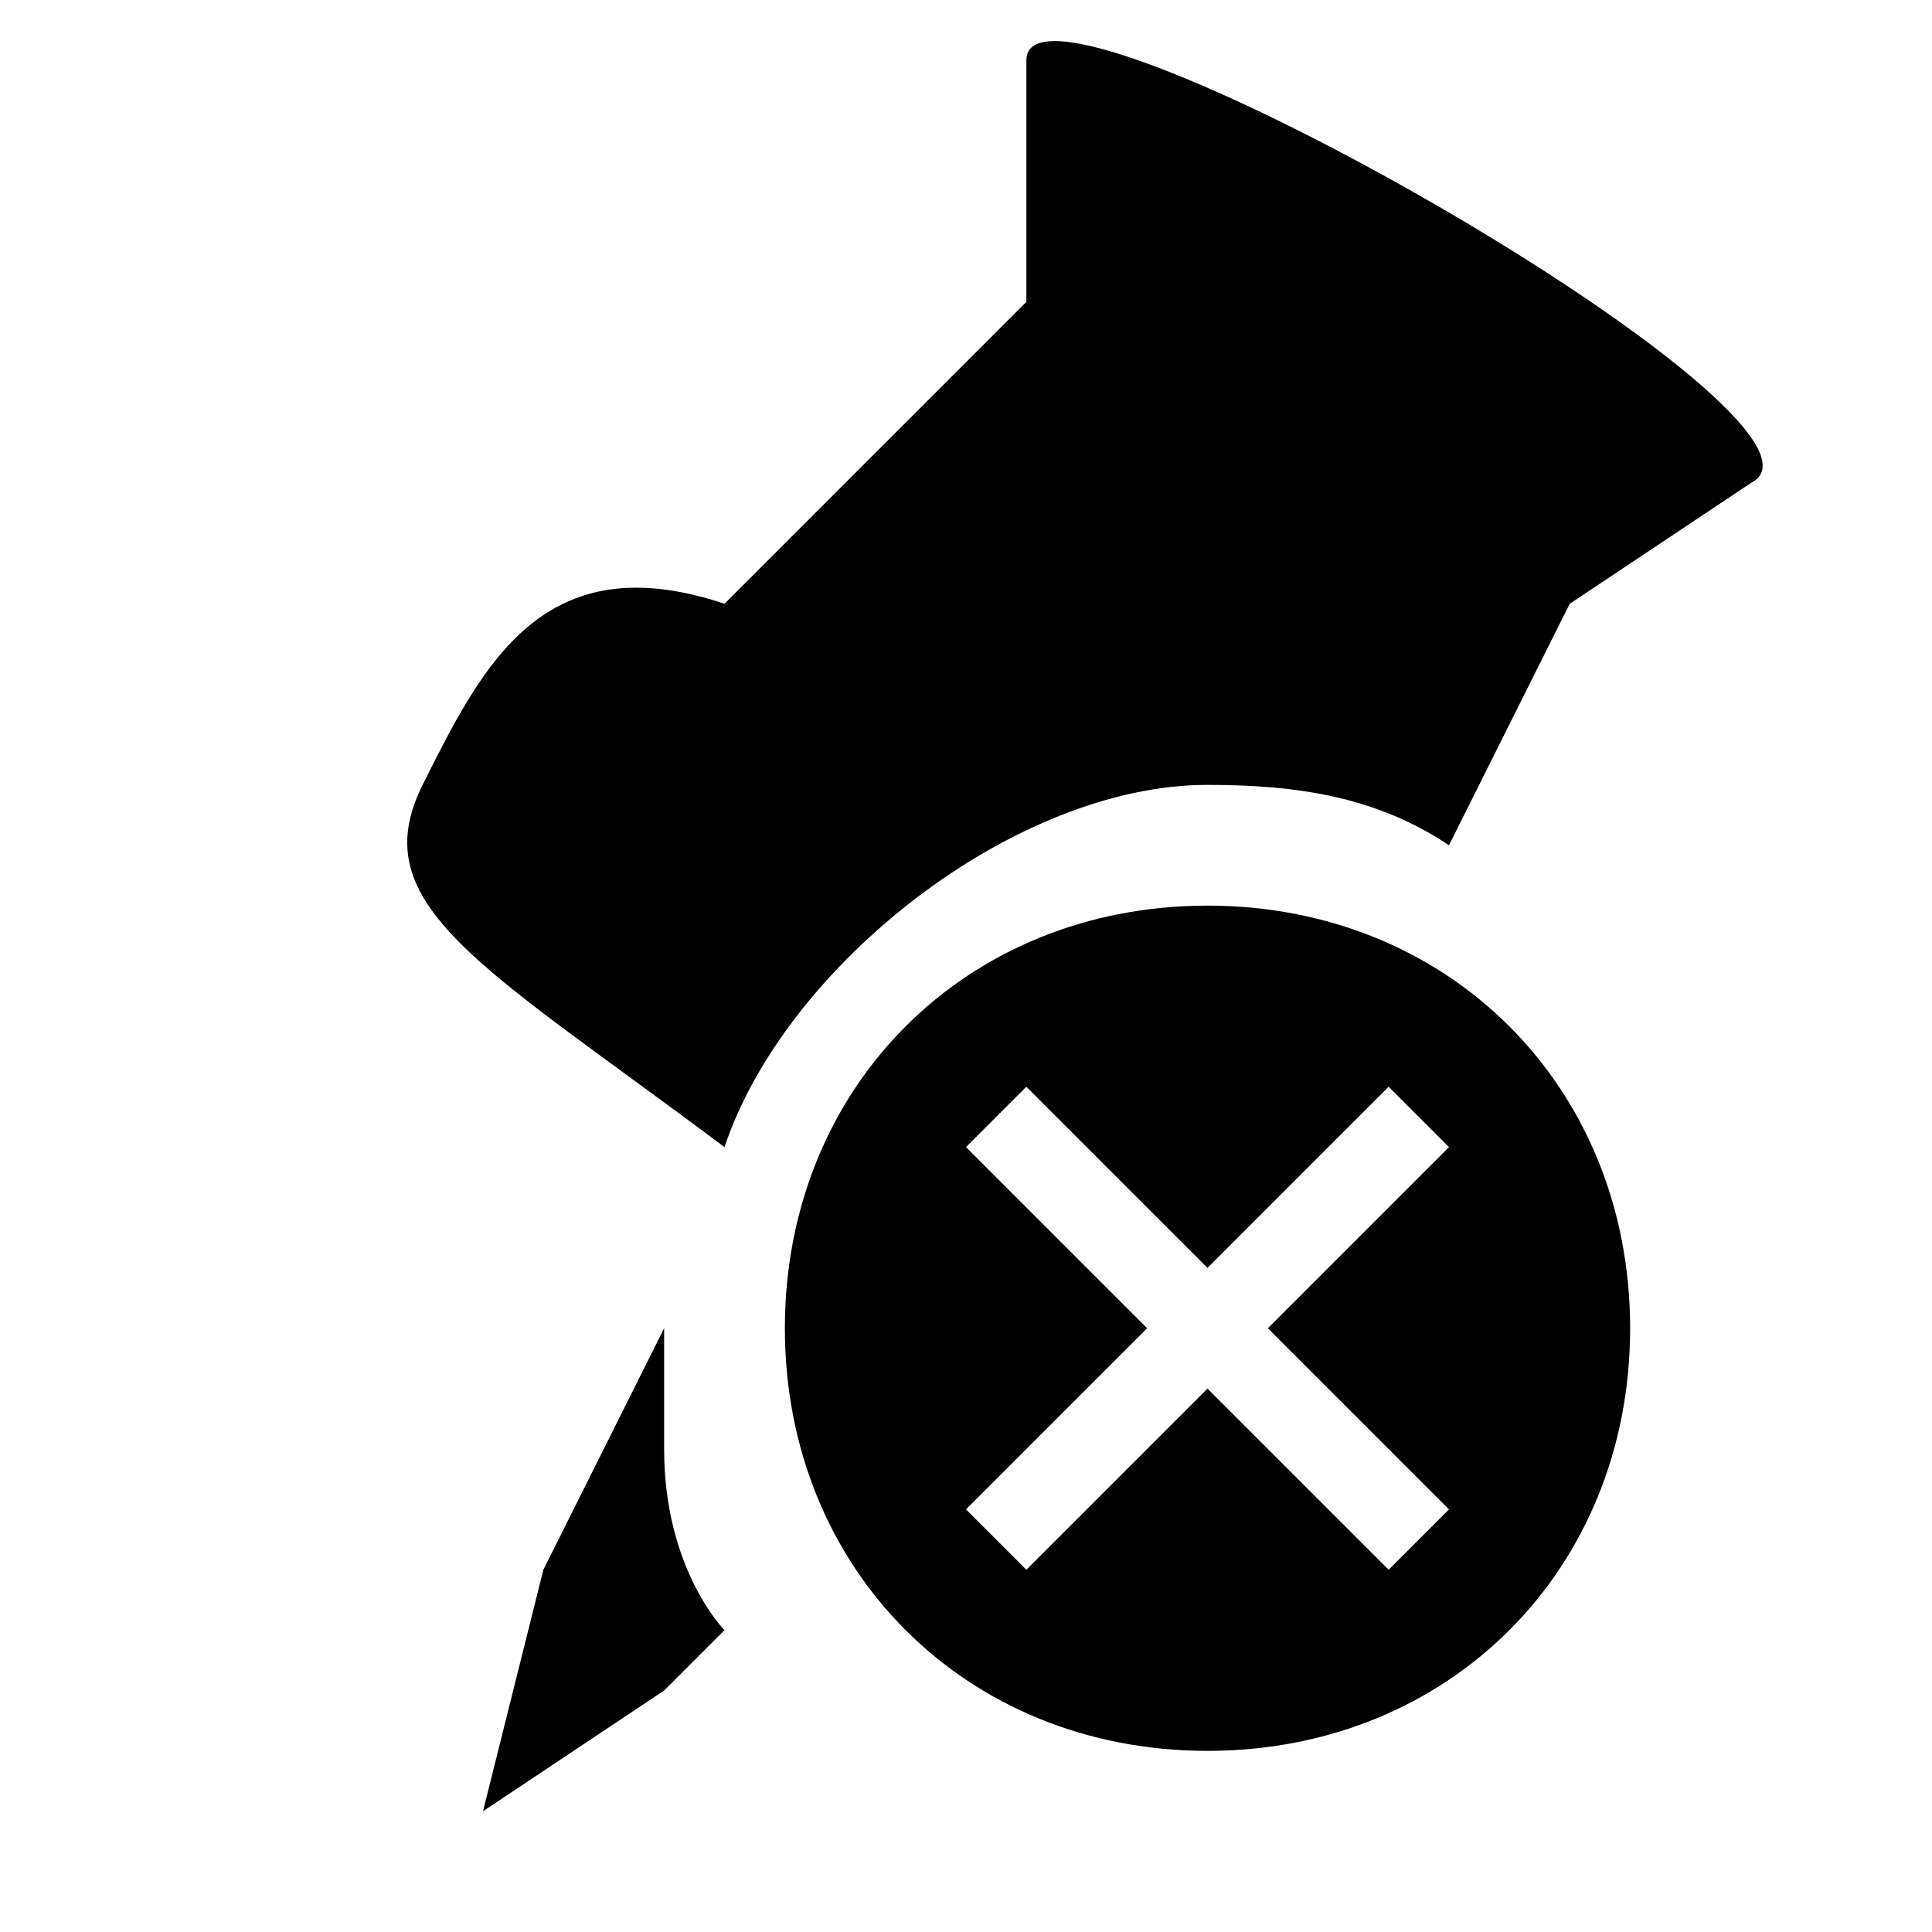 <svg xmlns="http://www.w3.org/2000/svg" xml:space="preserve" fill-rule="evenodd" stroke-linejoin="round" stroke-miterlimit="2" clip-rule="evenodd" viewBox="0 0 32 32">
  <path d="M20 15c4 0 7 3 7 7s-3 7-7 7-7-3-7-7 3-7 7-7Zm0 6-3-3-1 1 3 3-3 3 1 1 3-3 3 3 1-1-3-3 3-3-1-1-3 3Zm-8-2c-4-3-6-4-5-6s2-4 5-3l5-5V1c0-2 14 6 12 7l-3 2-2 4c-1.2-.8-2.5-1-4-1-3.2 0-7 3-8 6Zm-1 5c0 2 1 3 1 3l-1 1-3 2 1-4 2-4v2Z"/>
</svg>

